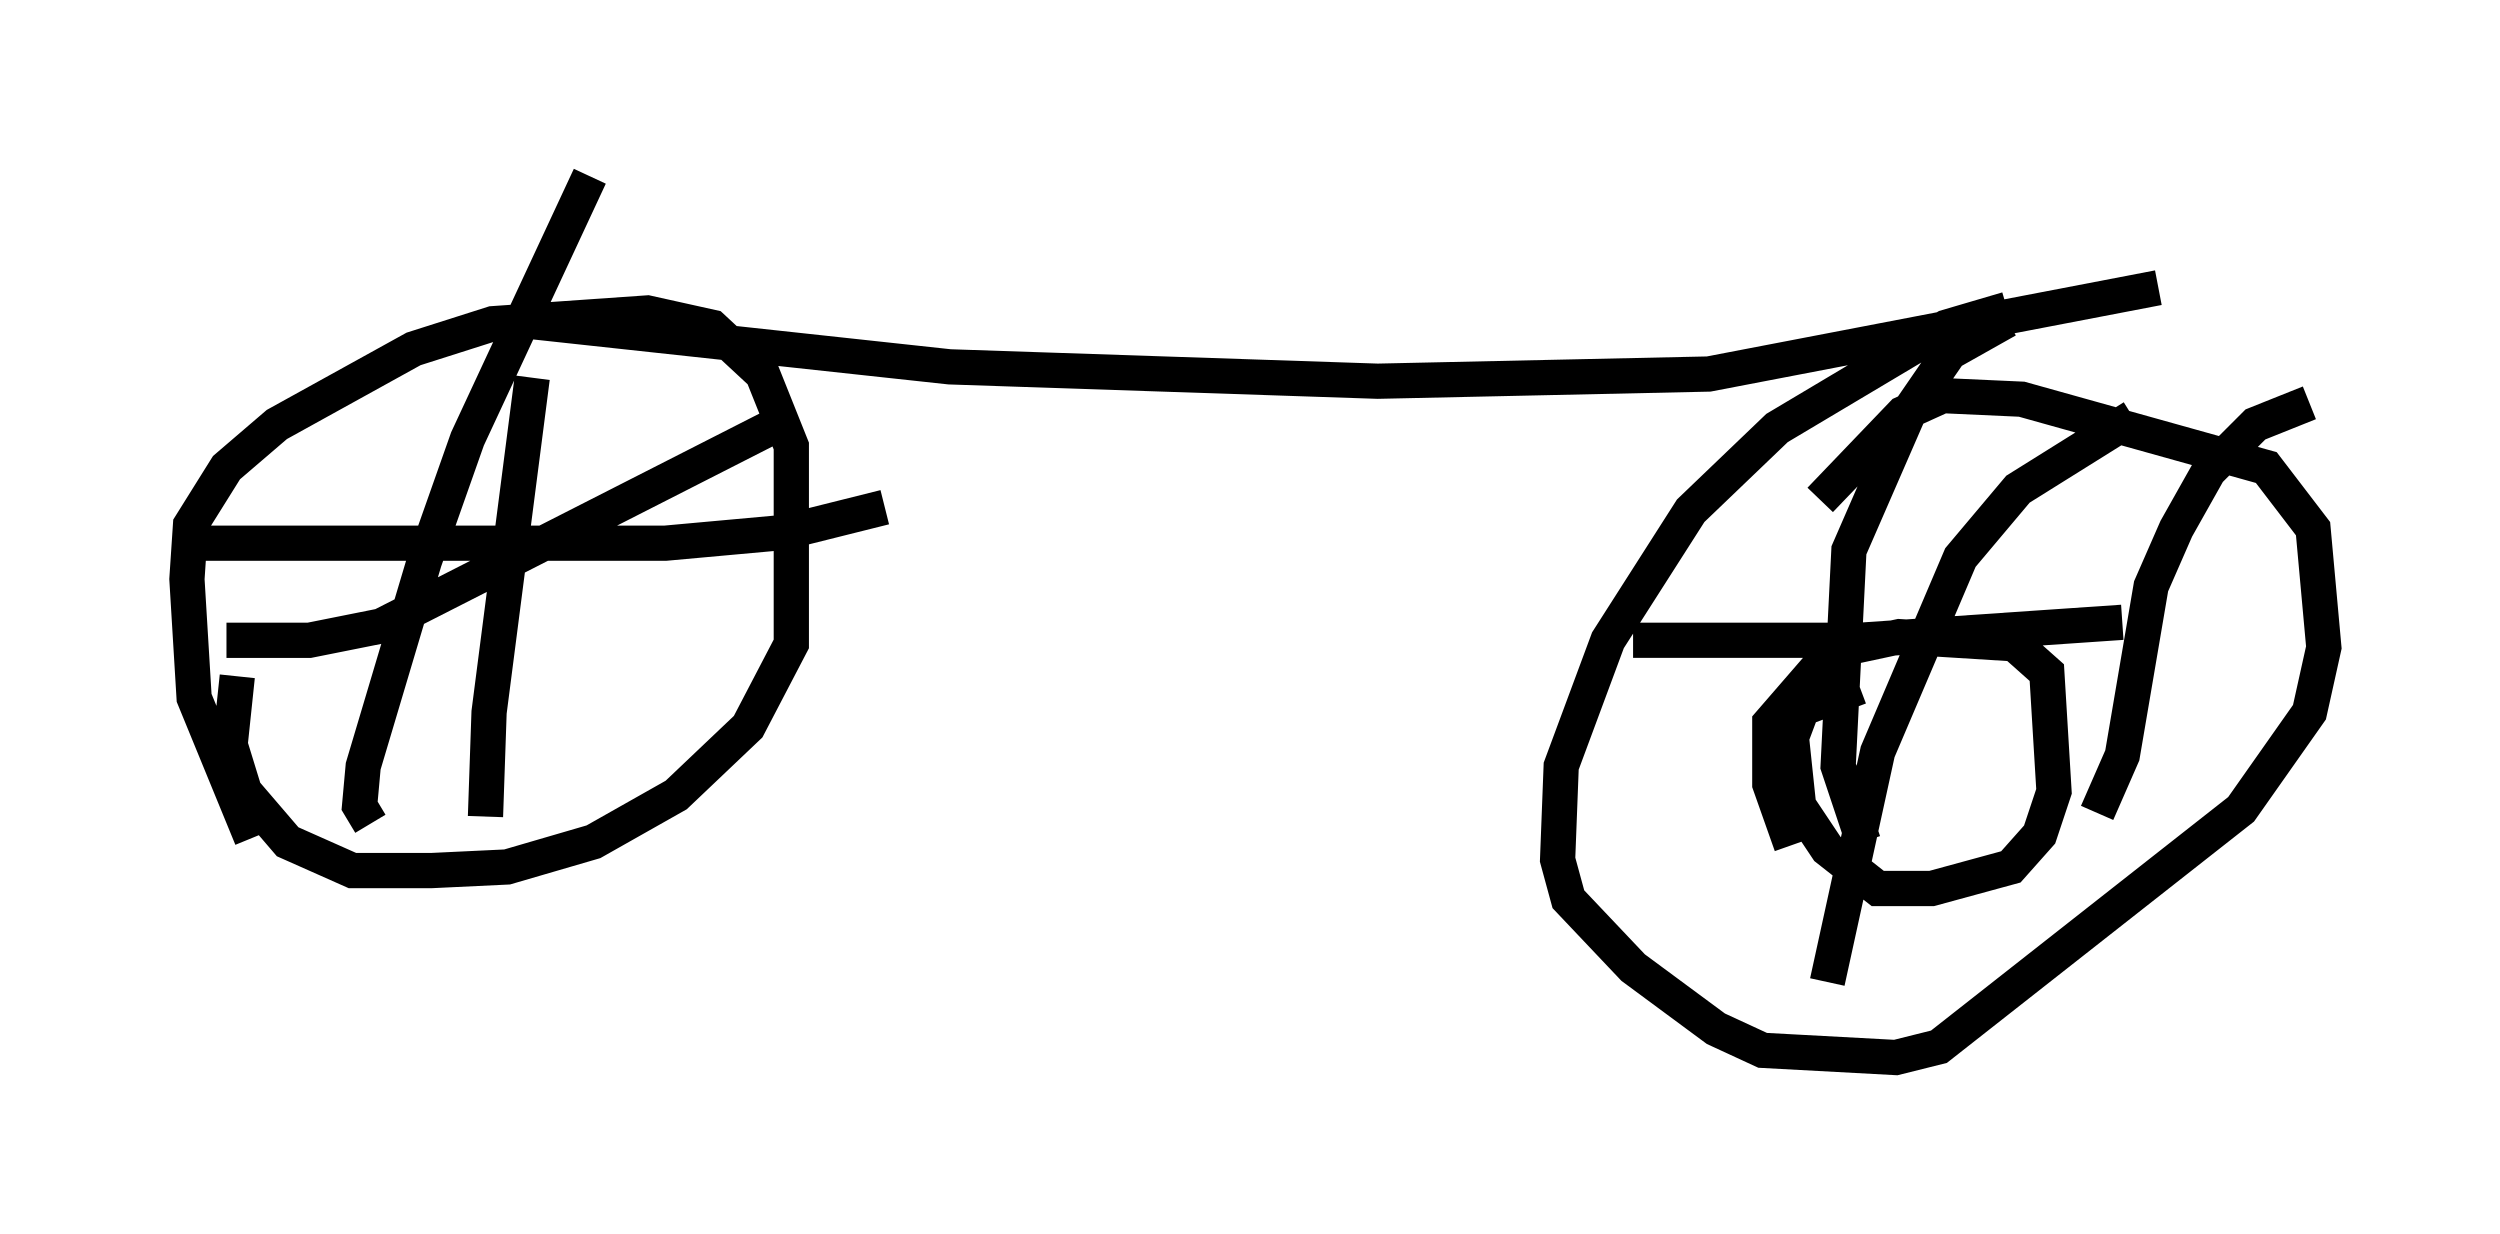 <?xml version="1.0" encoding="utf-8" ?>
<svg baseProfile="full" height="35.011" version="1.1" width="70.944" xmlns="http://www.w3.org/2000/svg" xmlns:ev="http://www.w3.org/2001/xml-events" xmlns:xlink="http://www.w3.org/1999/xlink"><defs /><rect fill="white" height="35.011" width="70.944" x="0" y="0" /><path d="M8.267, 7.858 m6.431, 1.225 l12.25, 1.327 12.148, 0.408 l9.392, -0.204 12.761, -2.45 m-4.288, 0.613 l-1.735, 0.51 -4.798, 2.858 l-2.45, 2.348 -2.348, 3.675 l-1.327, 3.573 -0.102, 2.654 l0.306, 1.123 1.838, 1.94 l2.348, 1.735 1.327, 0.613 l3.777, 0.204 1.225, -0.306 l8.575, -6.738 1.94, -2.756 l0.408, -1.838 -0.306, -3.369 l-1.327, -1.735 -6.942, -1.94 l-2.246, -0.102 -1.123, 0.51 l-2.348, 2.45 m-0.817, 9.8 l-0.613, -1.735 0.0, -1.735 l1.327, -1.531 0.919, -0.613 l1.429, -0.306 3.267, 0.204 l0.919, 0.817 0.204, 3.369 l-0.408, 1.225 -0.817, 0.919 l-2.246, 0.613 -1.531, 0.0 l-1.429, -1.123 -0.817, -1.225 l-0.204, -1.94 0.306, -0.817 l1.633, -0.613 m0.102, 4.39 l-0.715, -2.144 0.306, -6.125 l1.735, -3.981 1.123, -1.633 l1.633, -0.919 m-5.104, 18.784 l1.429, -6.533 2.348, -5.513 l1.633, -1.94 3.267, -2.042 m-1.021, 11.229 l0.715, -1.633 0.817, -4.798 l0.715, -1.633 0.919, -1.633 l1.327, -1.327 1.531, -0.613 m-19.192, 6.738 l6.431, 0.0 7.452, -0.51 m-53.084, 6.125 l-1.633, -3.981 -0.204, -3.369 l0.102, -1.531 1.021, -1.633 l1.429, -1.225 3.879, -2.144 l2.246, -0.715 4.39, -0.306 l1.838, 0.408 1.429, 1.327 l0.817, 2.042 0.0, 5.615 l-1.225, 2.348 -2.042, 1.94 l-2.348, 1.327 -2.45, 0.715 l-2.144, 0.102 -2.246, 0.0 l-1.838, -0.817 -1.225, -1.429 l-0.408, -1.327 0.204, -1.94 m3.777, 4.185 l-0.306, -0.51 0.102, -1.123 l1.735, -5.819 1.225, -3.471 l3.471, -7.452 m-11.74, 10.413 l13.883, 0.0 3.369, -0.306 l2.858, -0.715 m-11.331, 8.779 l0.102, -2.96 1.225, -9.494 m-8.677, 7.452 l2.348, 0.0 2.042, -0.408 l11.229, -5.717 " fill="none" stroke="black" stroke-width="1" /></svg>